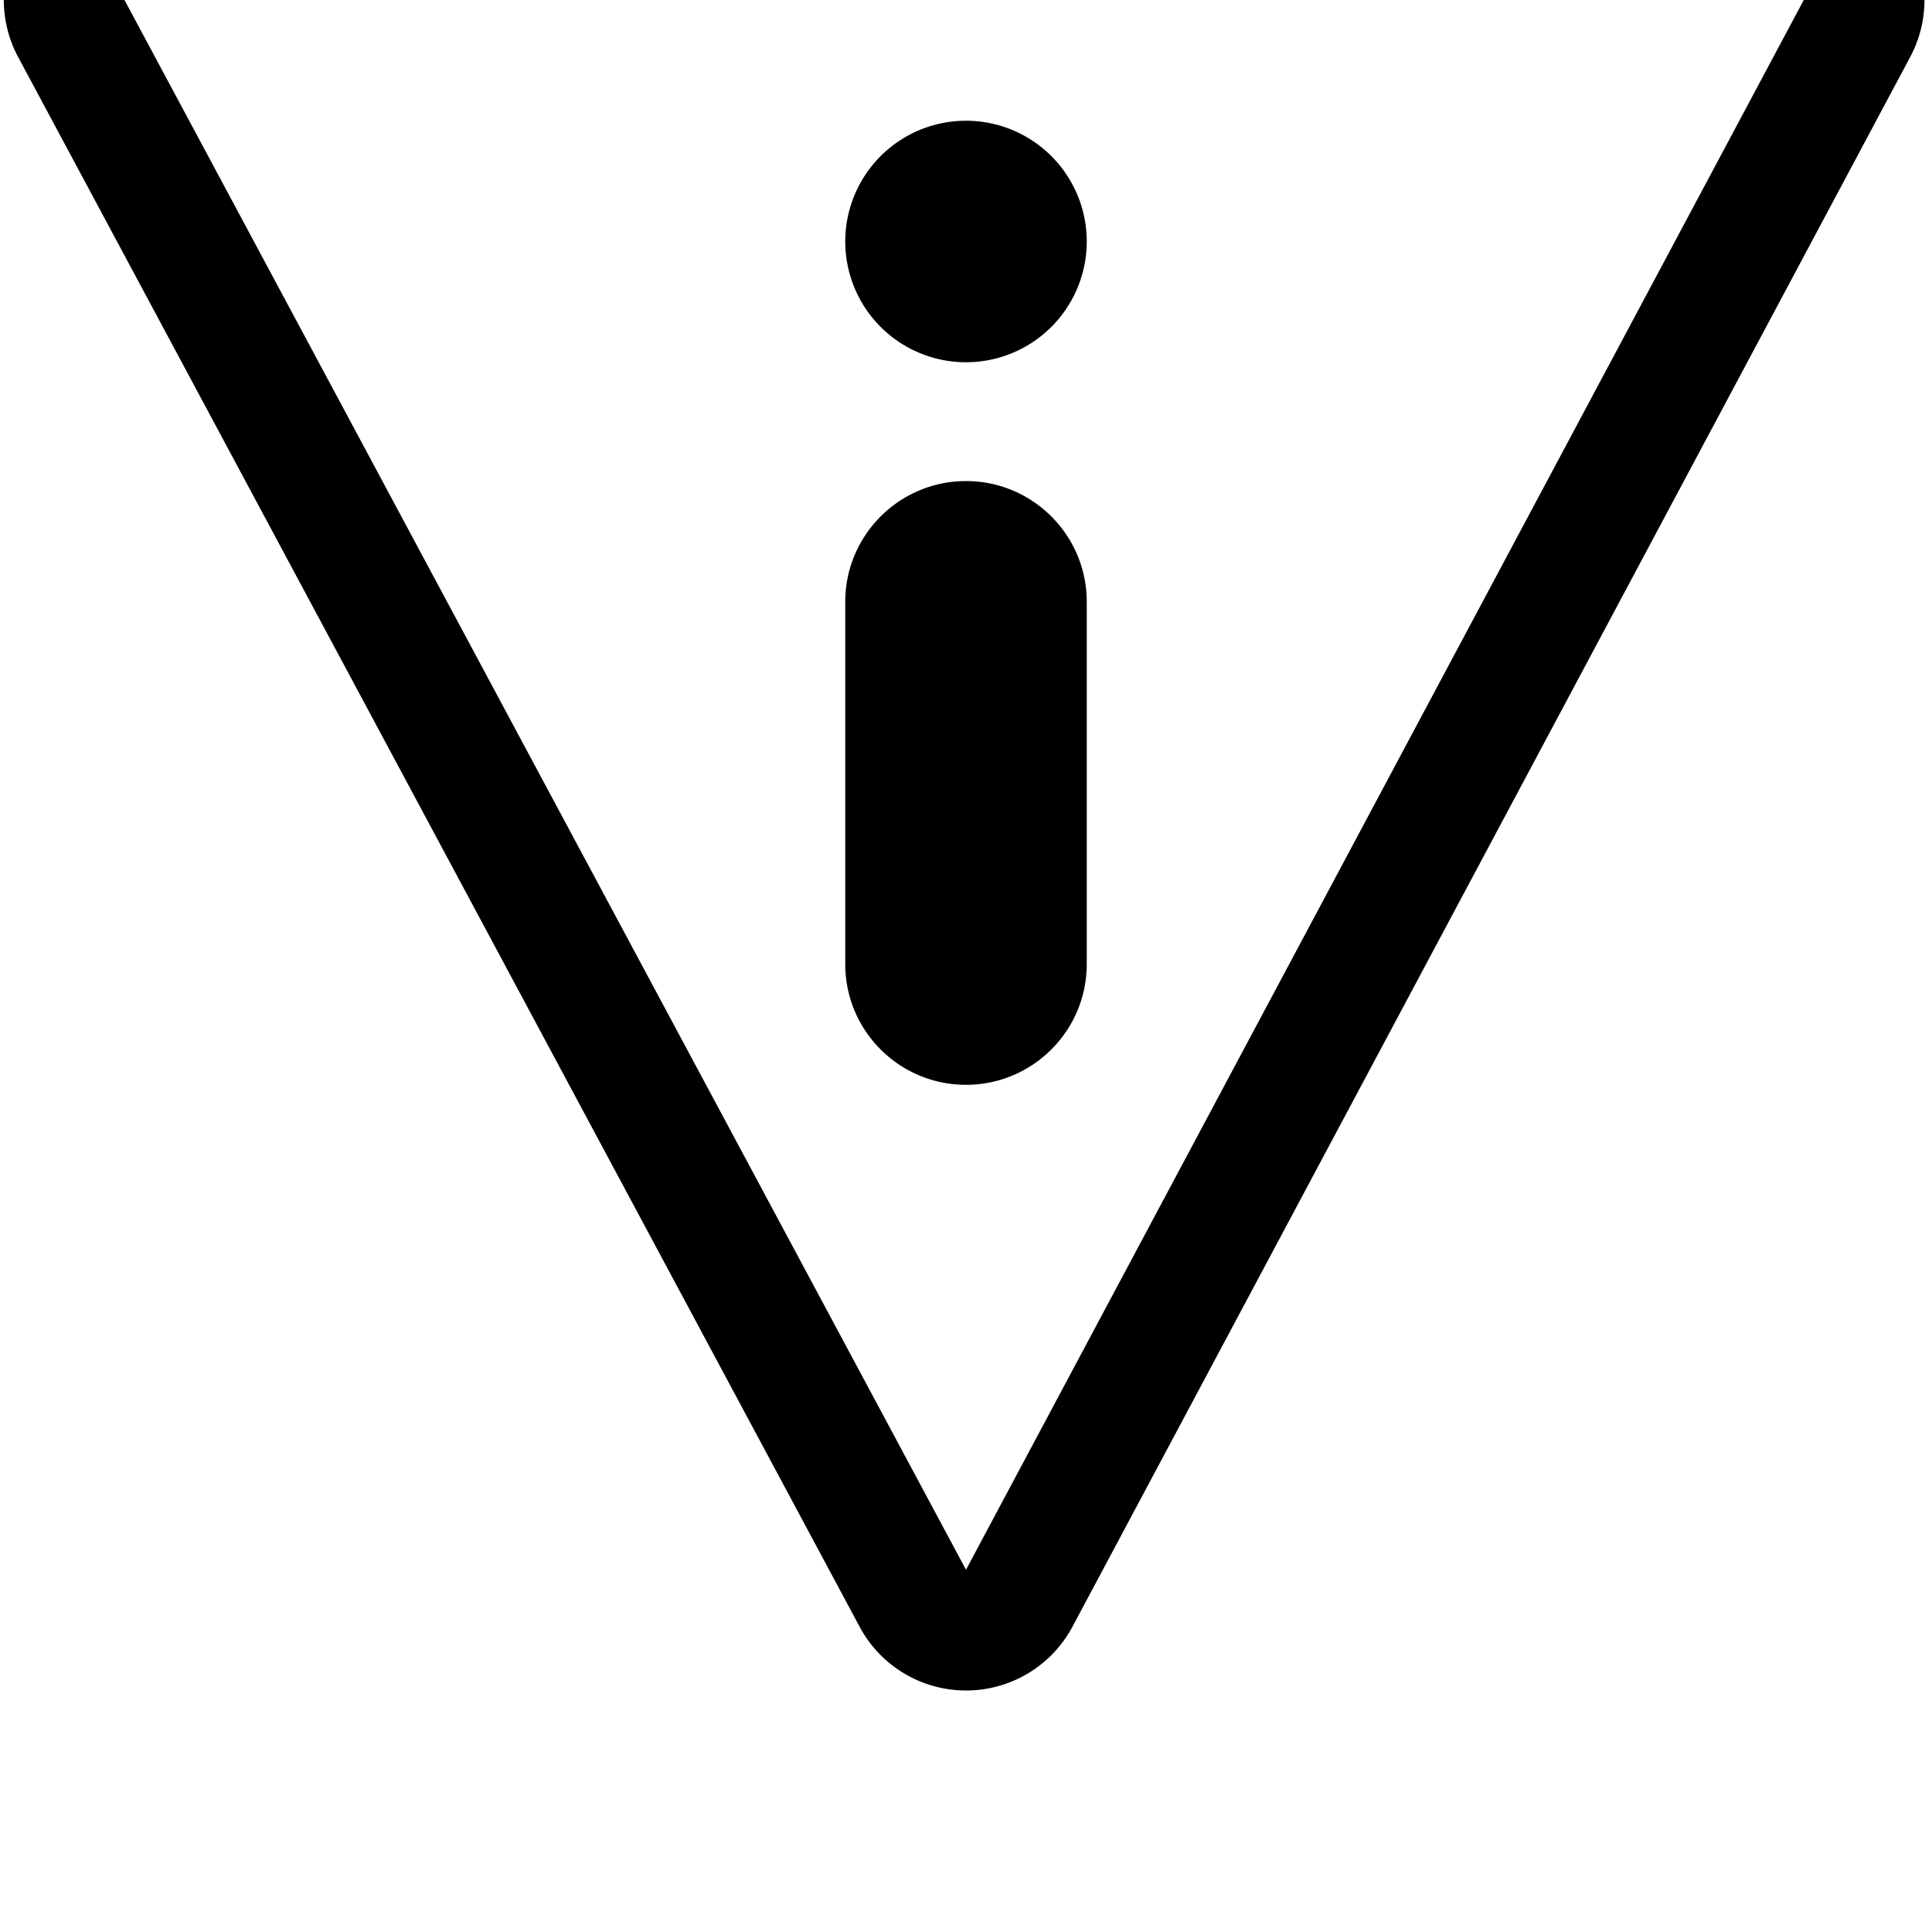 <svg width="128" height="128" viewBox="0 0 512 512" xmlns="http://www.w3.org/2000/svg"><path d="M506.24 15.072l-222.016 416A31.956 31.956 0 0 1 256.032 448H256a31.964 31.964 0 0 1-28.192-16.896L4.8 15.104a32.056 32.056 0 0 1 .736-31.552C11.328-26.08 21.76-32 32.992-32h444.992a32.007 32.007 0 0 1 27.456 15.552c5.792 9.632 6.08 21.6.8 31.52zM32.992 0L256 416 478.016 0H32.992zM224 255.488v-96c0-17.664 14.336-32 32-32s32 14.336 32 32v96c0 17.664-14.336 32-32 32s-32-14.304-32-32zM224 64a32 32 1260 1 1 64 0 32 32 1260 1 1-64 0z"/></svg>